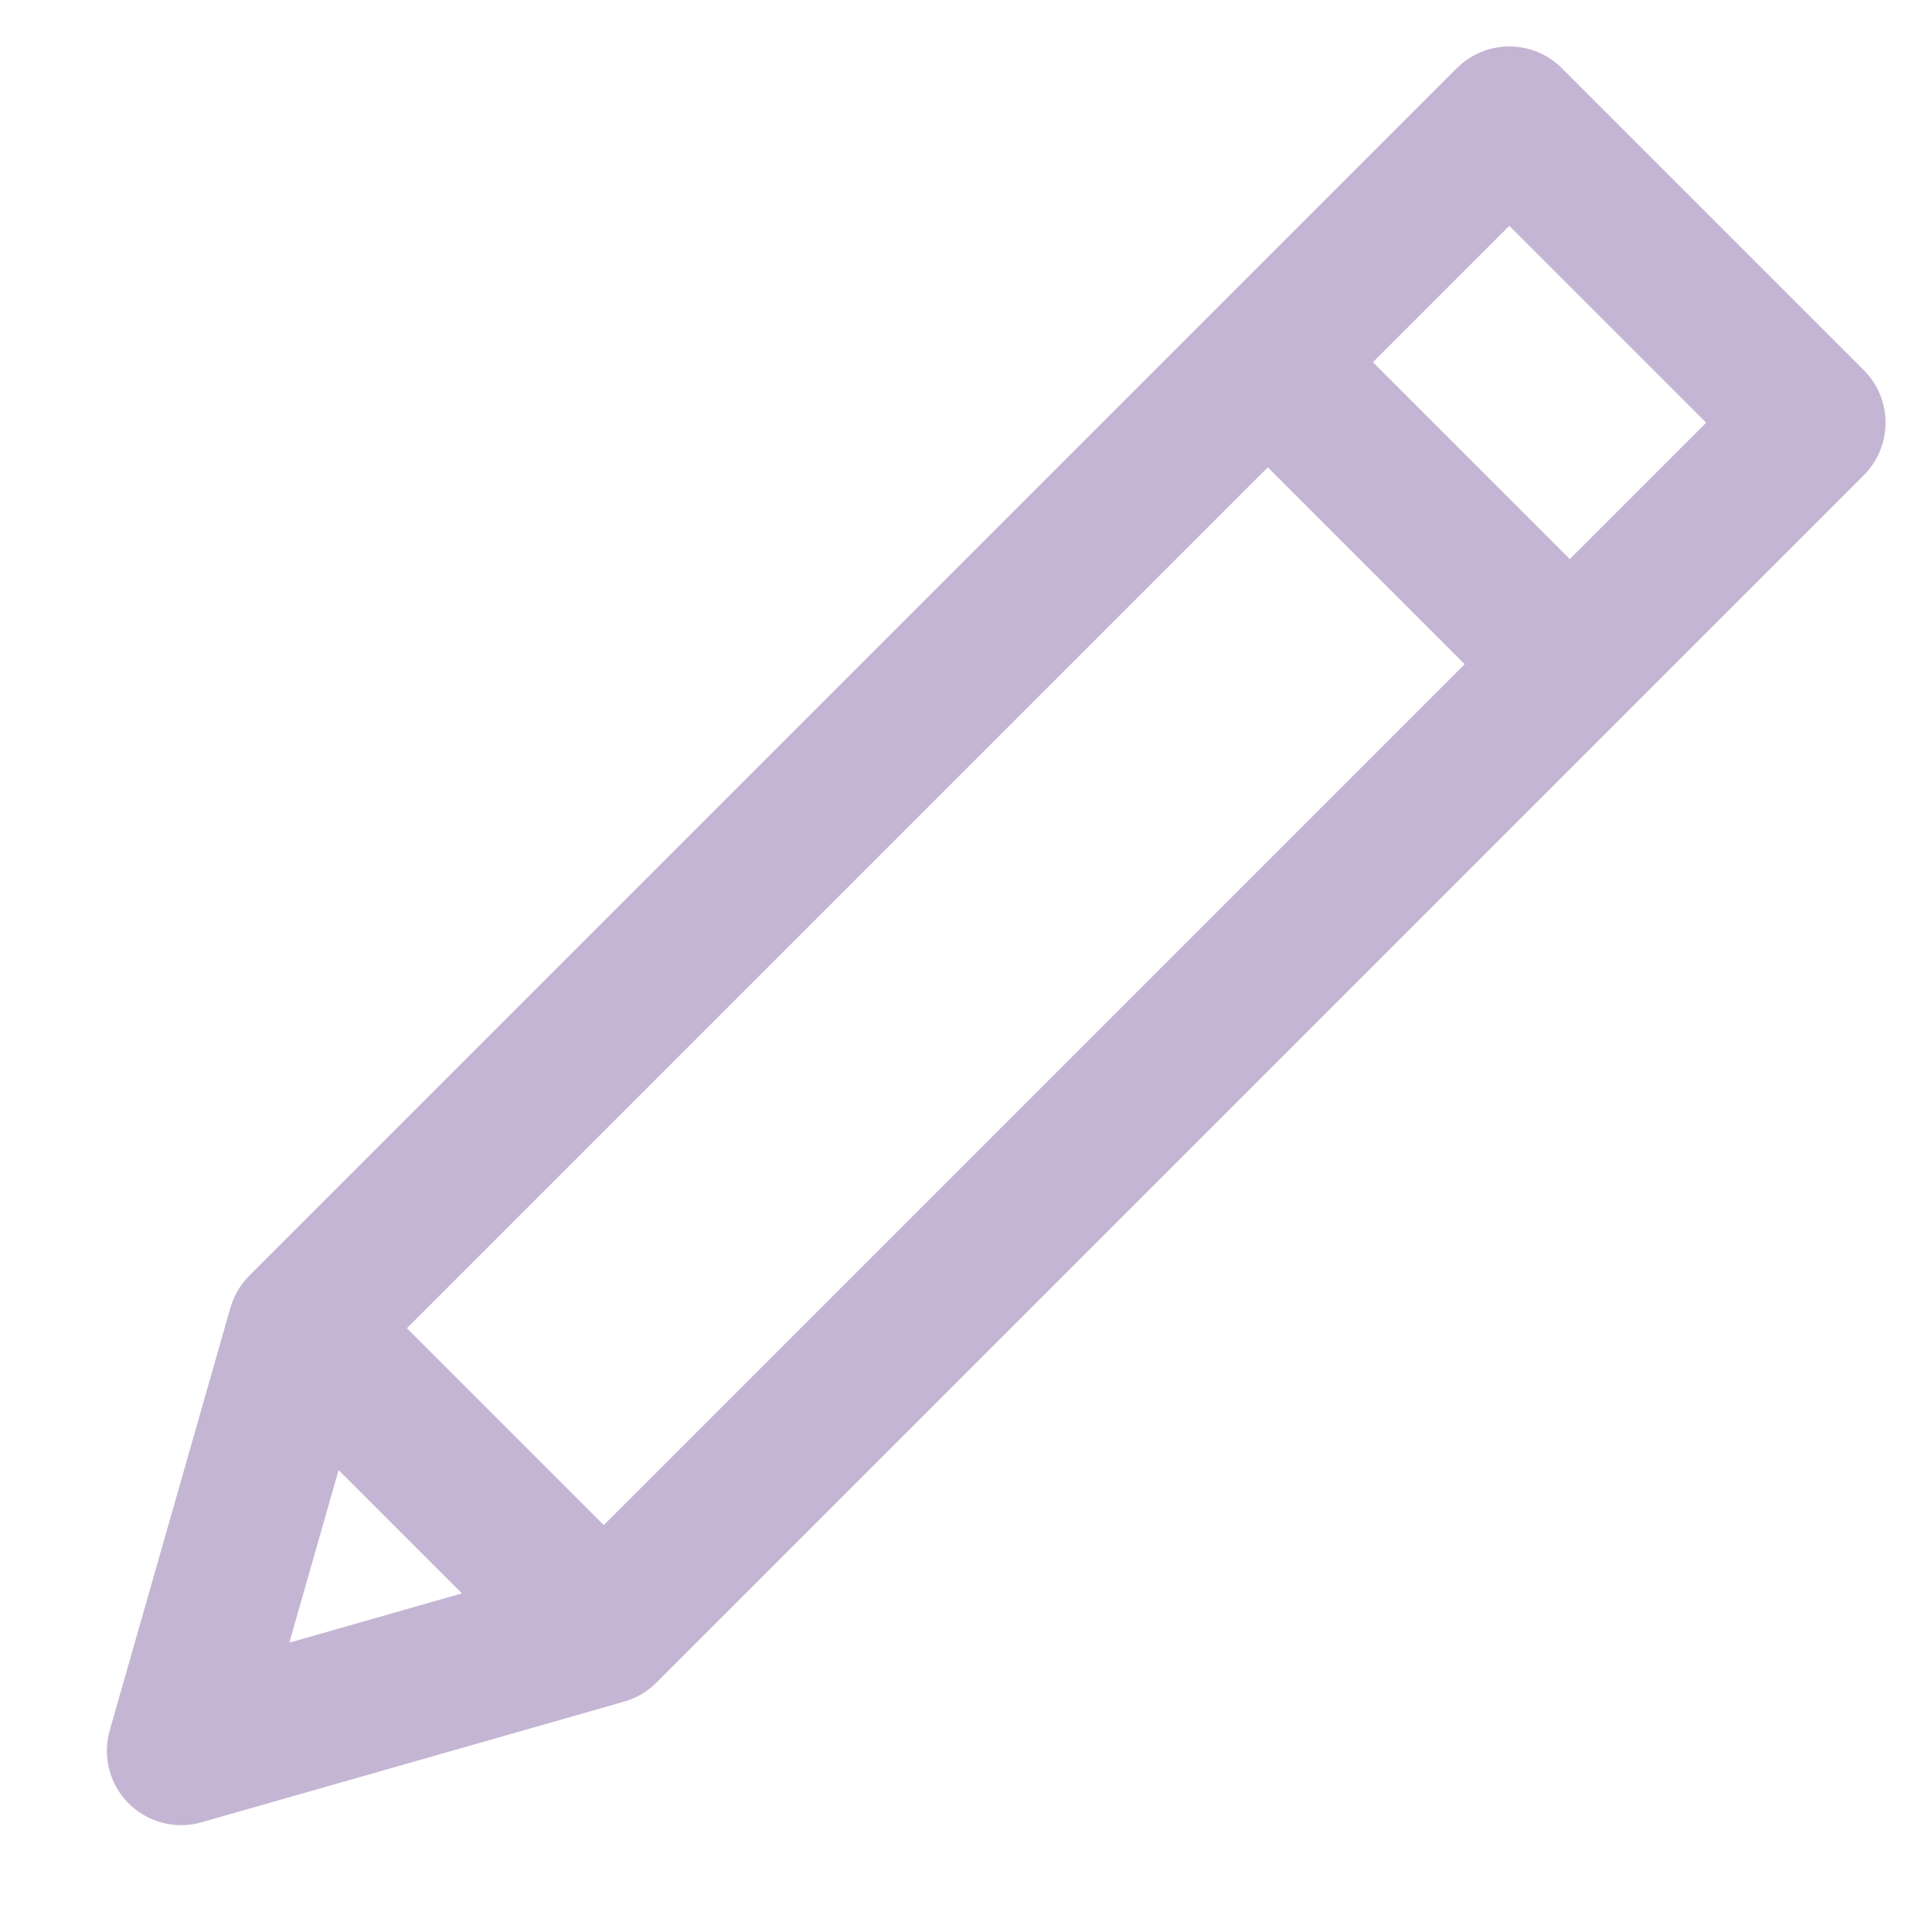 <svg viewBox="0 0 26 26" fill="none" xmlns="http://www.w3.org/2000/svg">
  <path d="M24.375 5.688L20.312 1.625L4.062 17.875L2.438 23.562L8.125 21.938L24.375 5.688ZM17.062 4.875L21.125 8.938L17.062 4.875ZM4.062 17.875L8.125 21.938L4.062 17.875Z" stroke="#C5B5D4" stroke-width="2" stroke-linecap="round" stroke-linejoin="round" />
</svg>
